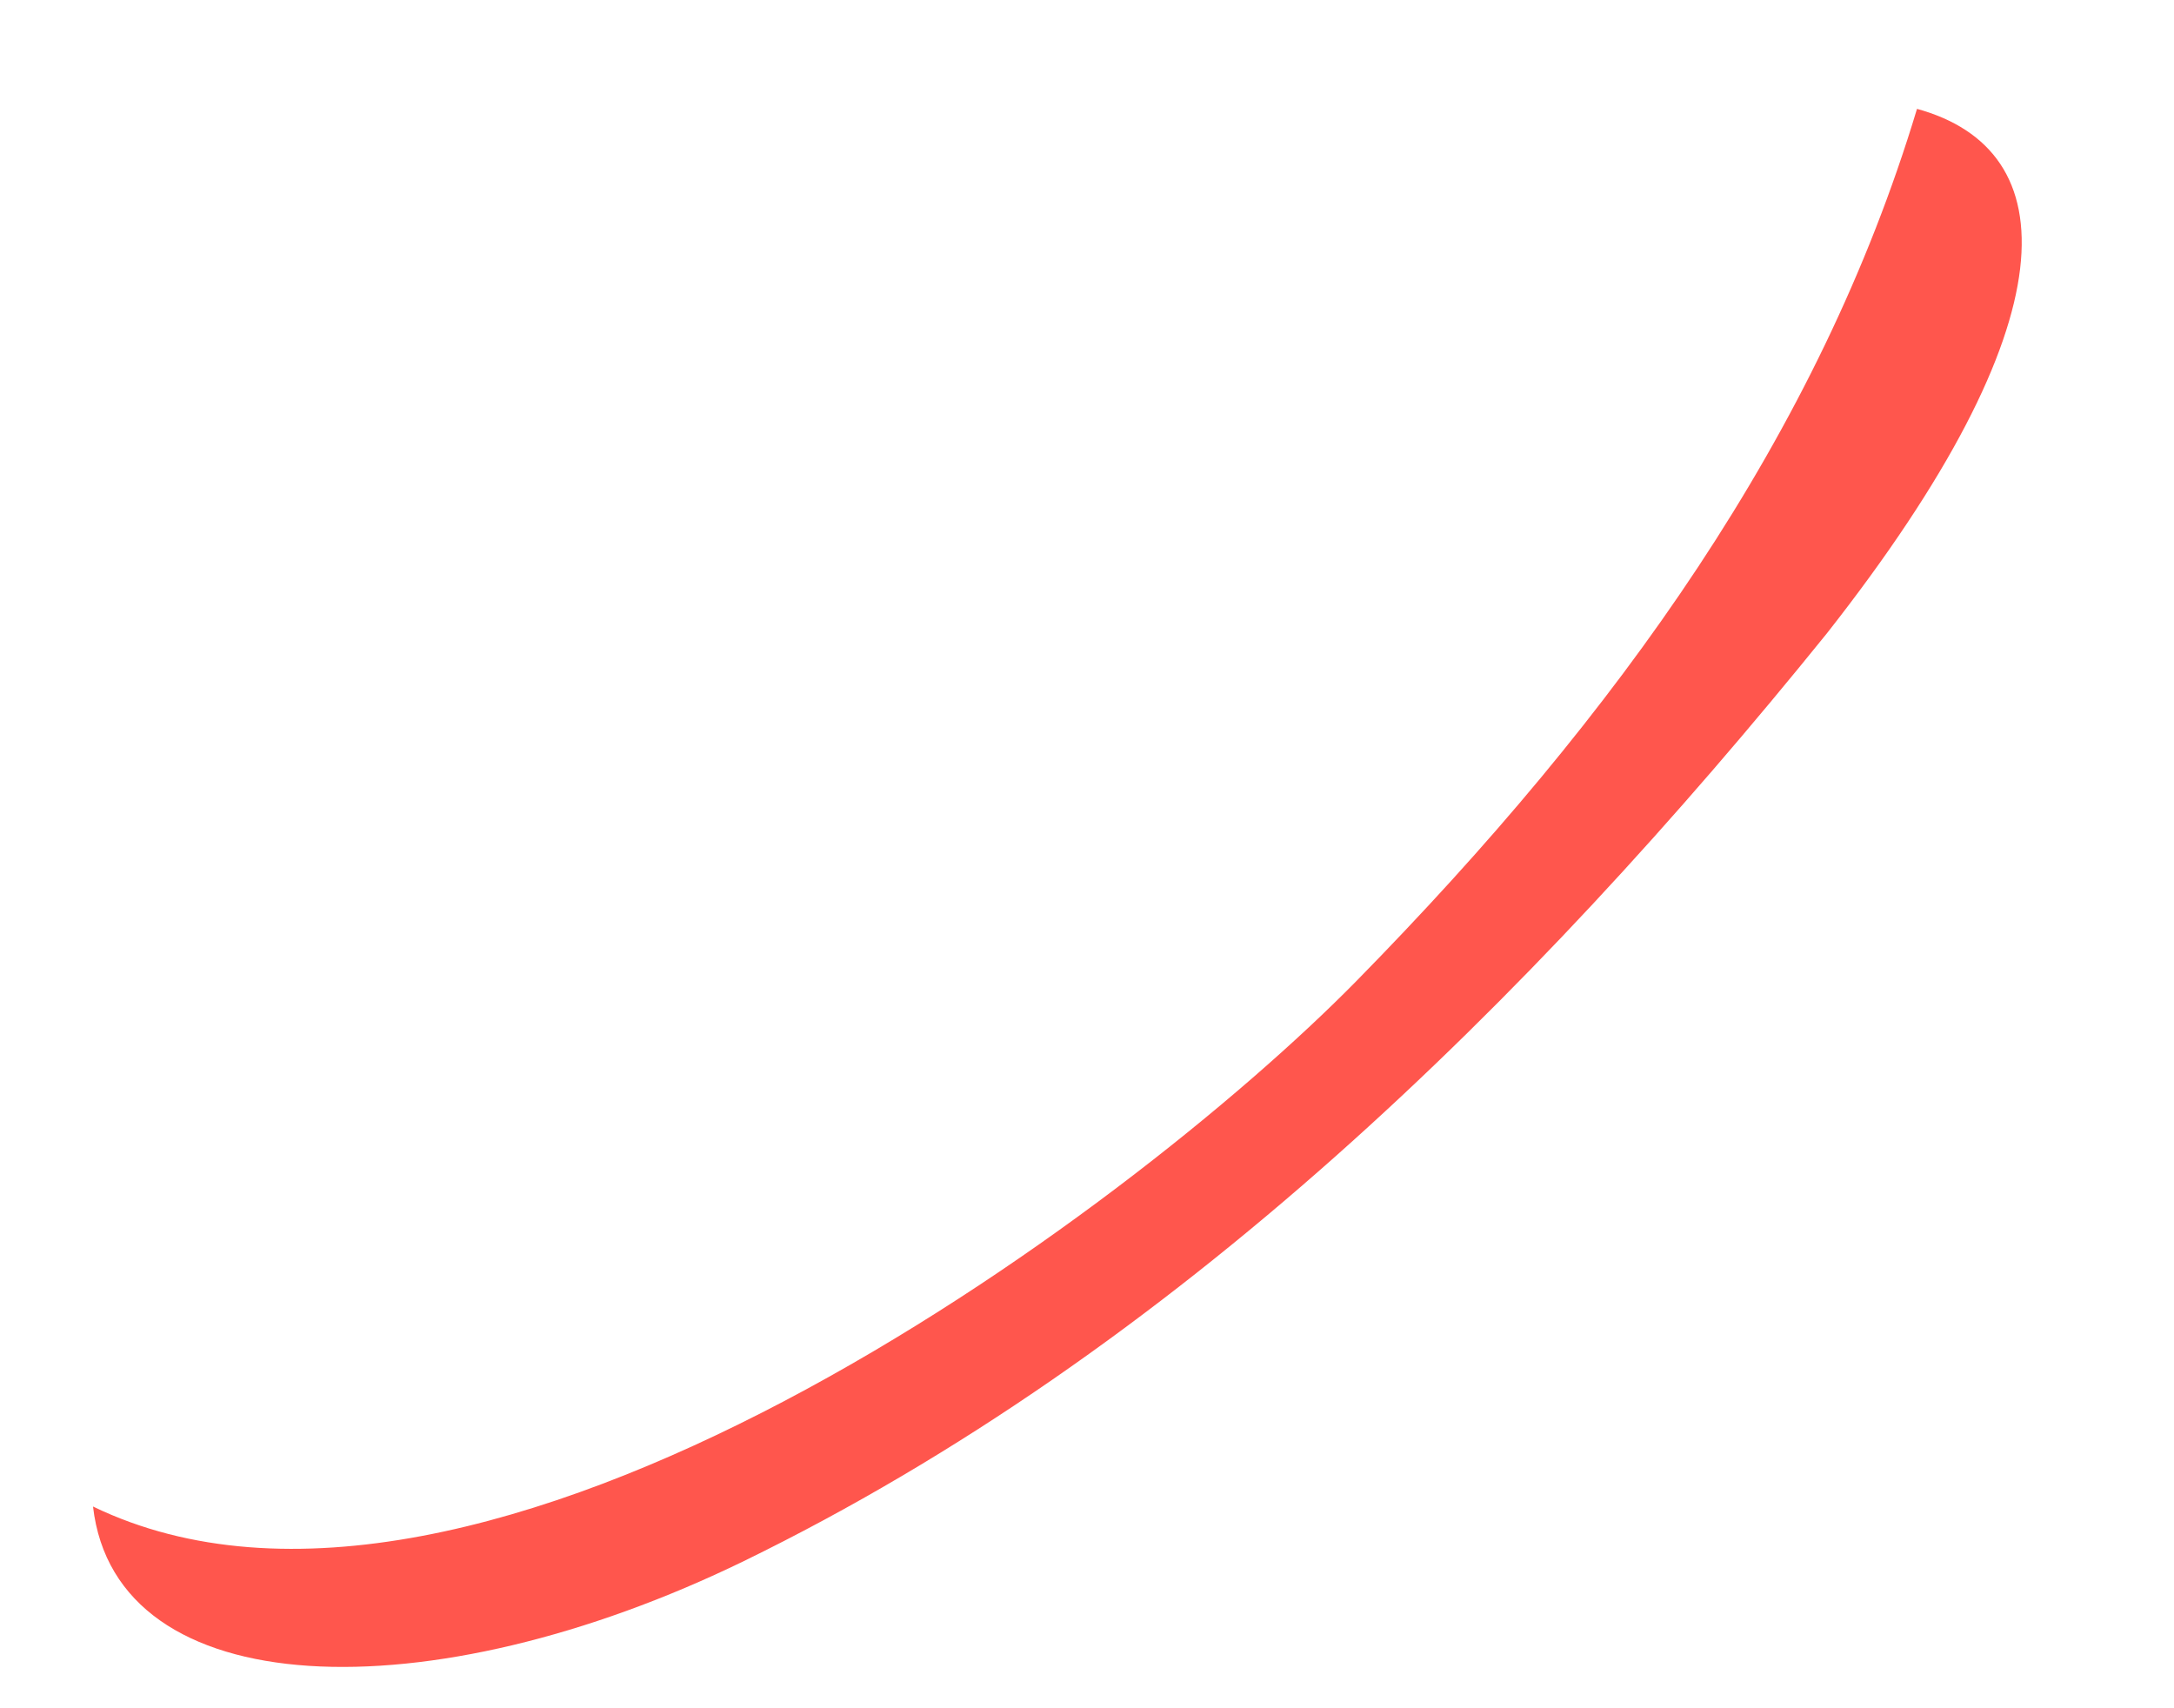 <?xml version="1.0" encoding="UTF-8" standalone="no"?><svg width='14' height='11' viewBox='0 0 14 11' fill='none' xmlns='http://www.w3.org/2000/svg'>
<path d='M0.599 9.701C0.746 10.981 2.761 11.04 4.791 10.052C7.561 8.701 9.848 6.451 11.765 4.078C13.352 2.059 13.302 0.964 12.345 0.701C11.714 2.796 10.421 4.599 8.737 6.315C7.26 7.819 3.088 10.905 0.599 9.701Z' fill='#FF564D'/>
</svg>
